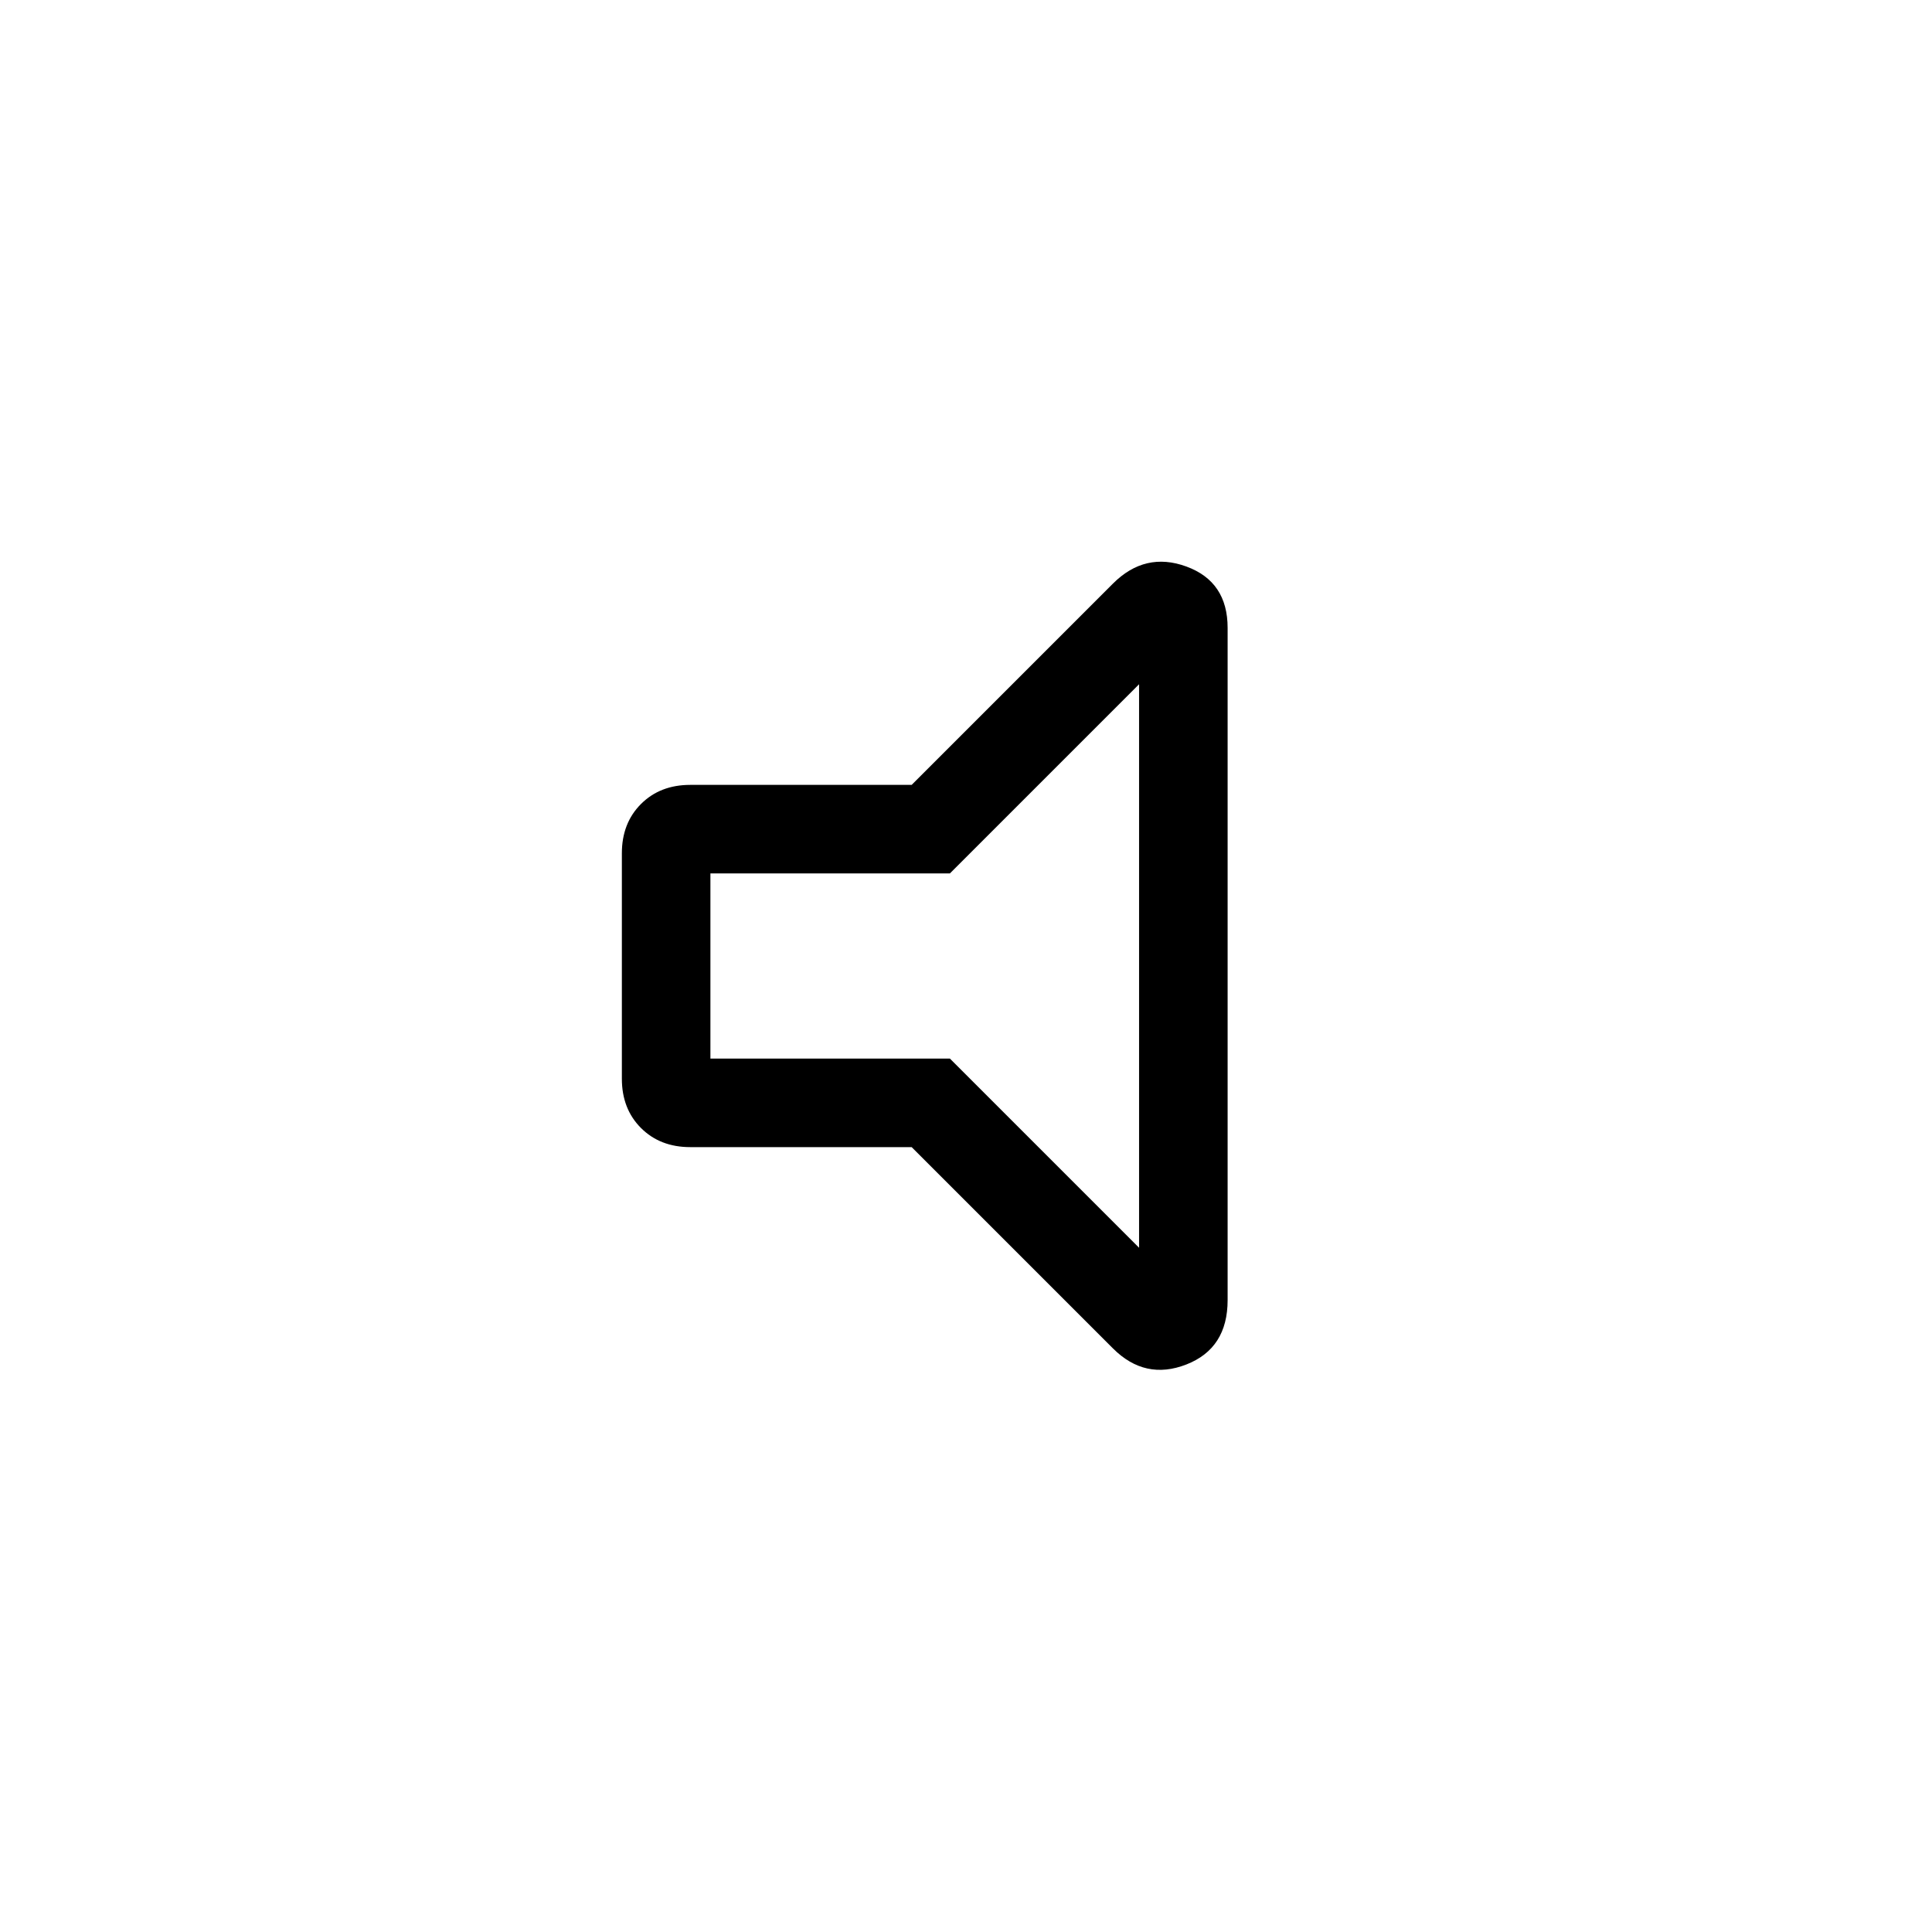 <svg xmlns="http://www.w3.org/2000/svg" height="48" width="48"><path d="M17.15 28.5q-.75 0-1.225-.475-.475-.475-.475-1.225v-5.6q0-.75.475-1.225.475-.475 1.225-.475h5.5l5-5q.8-.8 1.825-.425Q30.5 14.45 30.5 15.6v16.7q0 1.2-1.025 1.6-1.025.4-1.825-.4l-5-5ZM28.3 17l-4.7 4.7h-5.95v4.6h5.95l4.7 4.7ZM23 24Z"/></svg>
